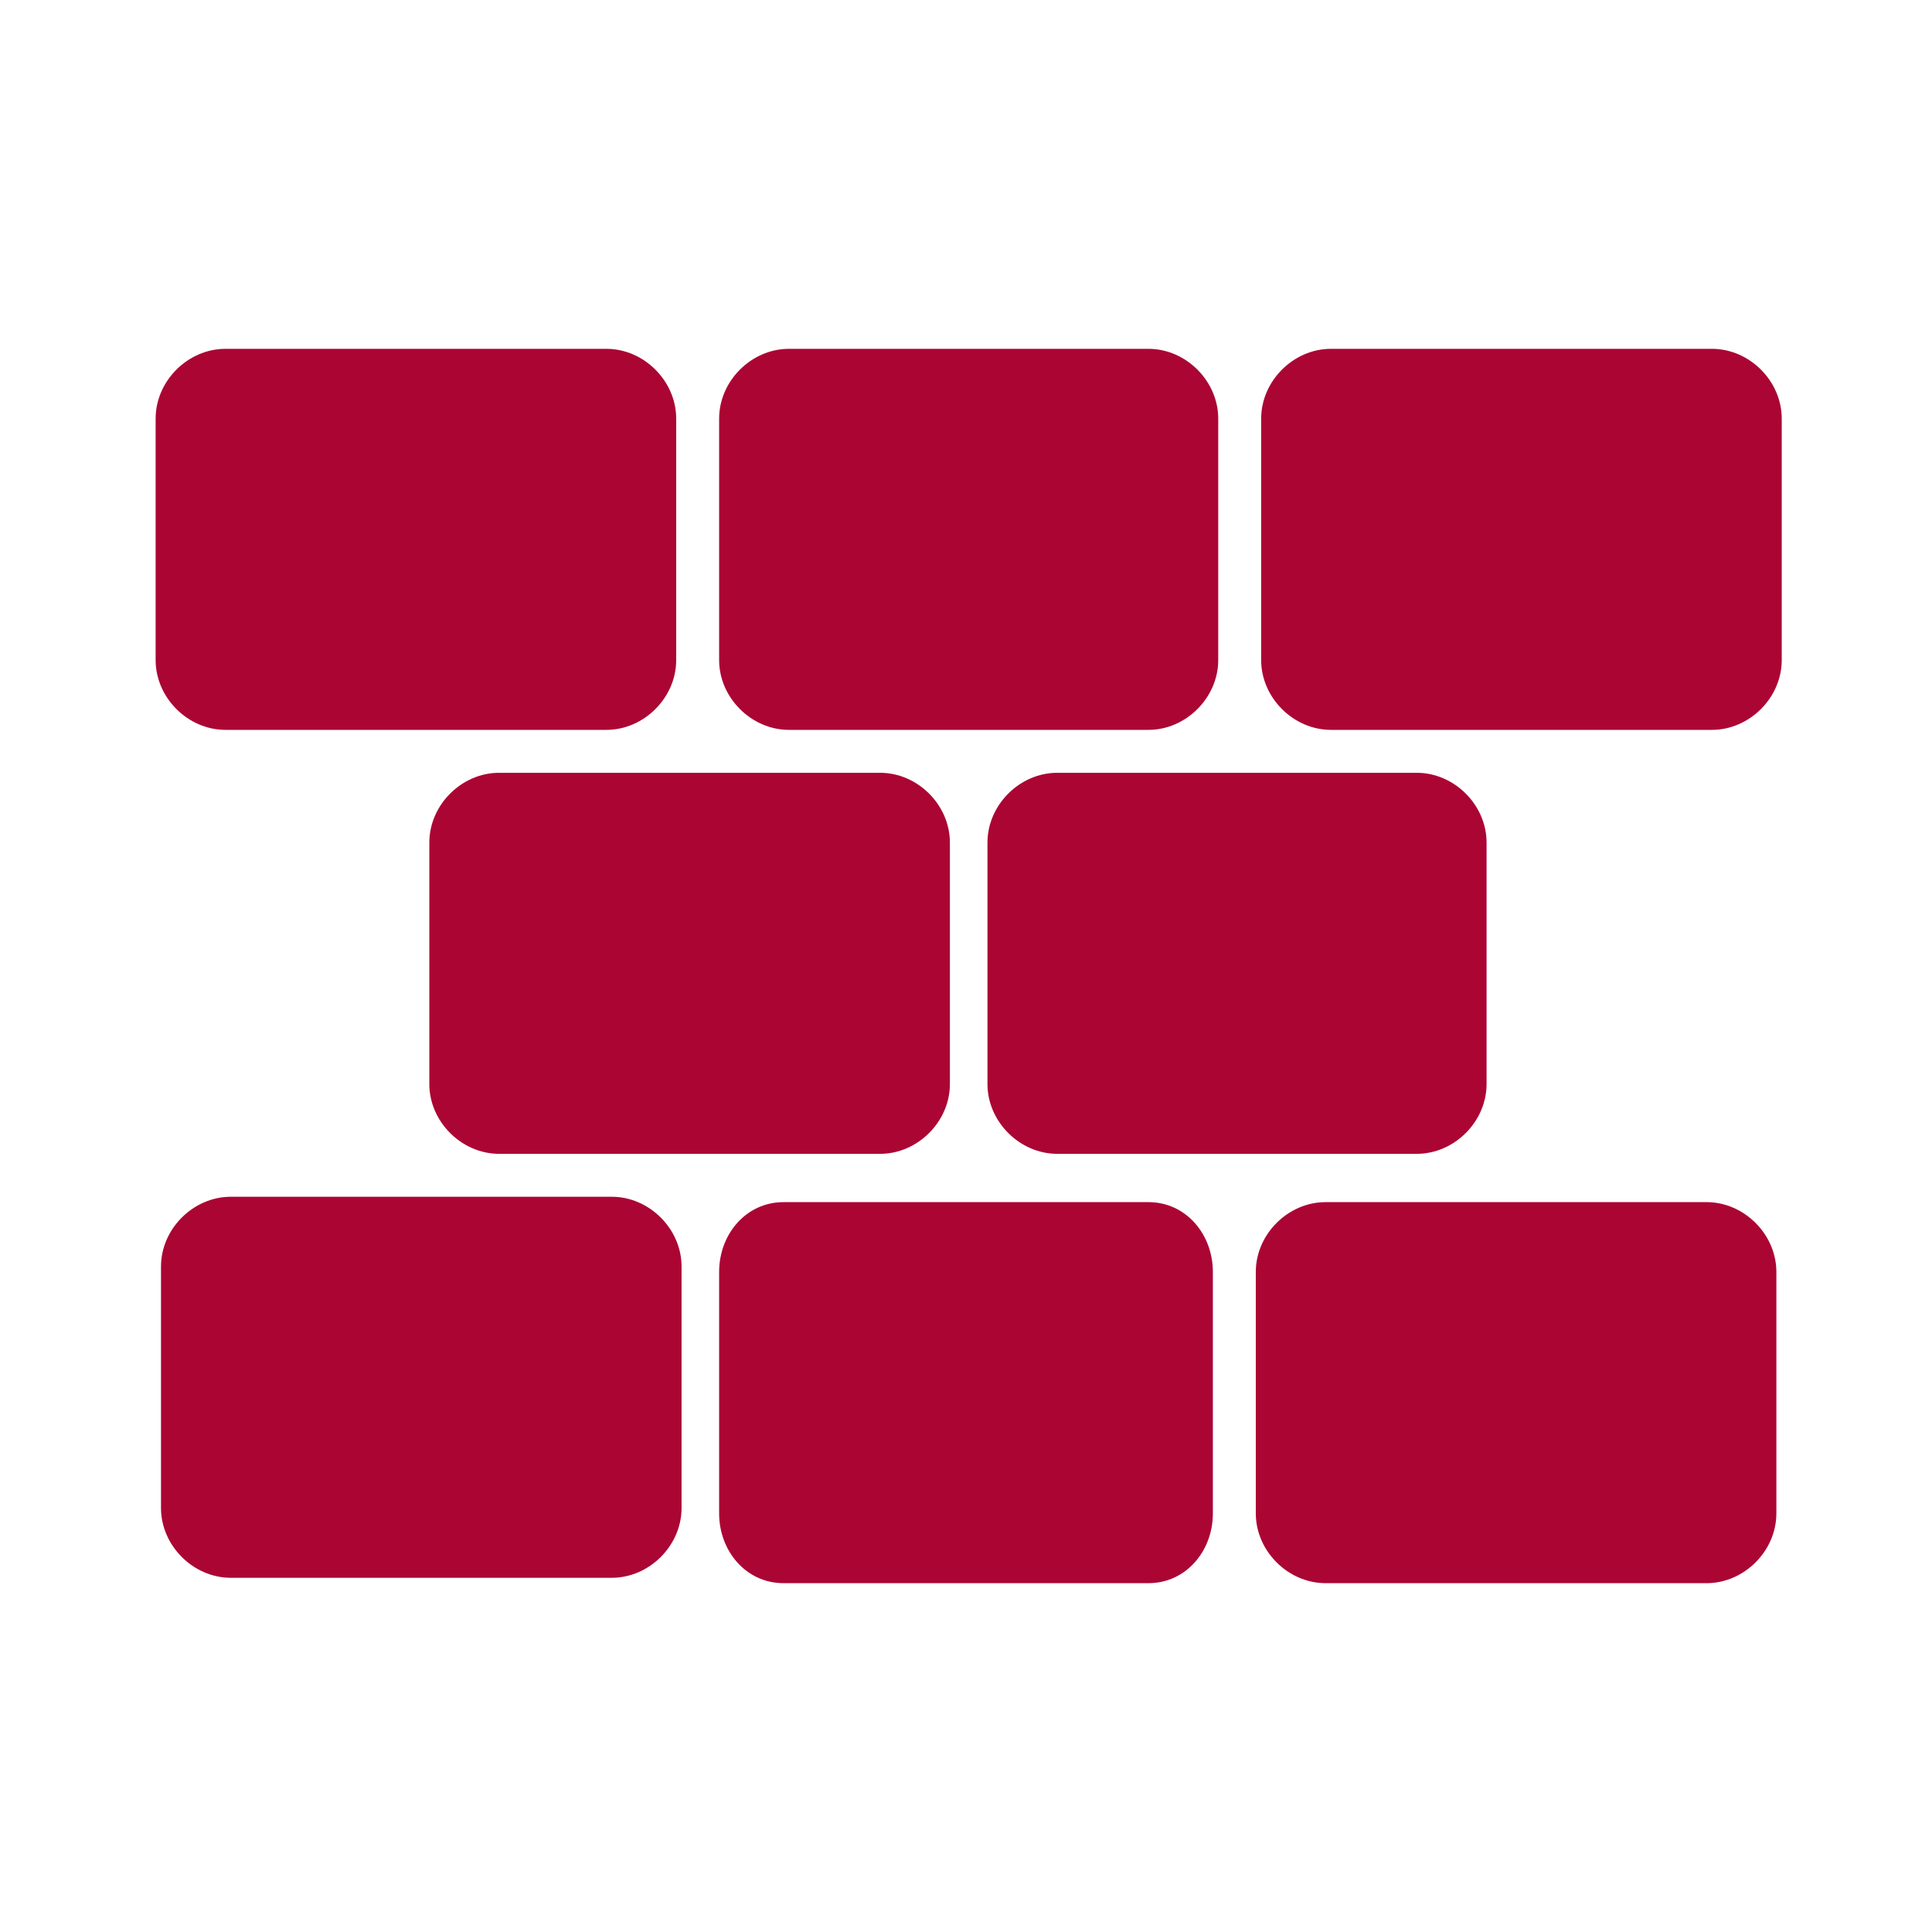 <?xml version="1.0" encoding="UTF-8"?>
<!DOCTYPE svg PUBLIC "-//W3C//DTD SVG 1.1//EN" "http://www.w3.org/Graphics/SVG/1.1/DTD/svg11.dtd">
<!-- Creator: CorelDRAW 2020 (64-Bit) -->
<svg xmlns="http://www.w3.org/2000/svg" xml:space="preserve" width="36px" height="36px" version="1.1" style="shape-rendering:geometricPrecision; text-rendering:geometricPrecision; image-rendering:optimizeQuality; fill-rule:evenodd; clip-rule:evenodd"
viewBox="0 0 360 360"
 xmlns:xlink="http://www.w3.org/1999/xlink"
 xmlns:xodm="http://www.corel.com/coreldraw/odm/2003">
 <defs>
  <style type="text/css">
   <![CDATA[
    .fil0 {fill:none}
    .fil1 {fill:#AB0534;fill-rule:nonzero}
   ]]>
  </style>
 </defs>
 <g id="Default">
  <g id="_1676696975488">
   <rect class="fil0" width="360" height="360"/>
   <path class="fil1" d="M331 282c0,-15 0,-30 0,-45 0,-7 -6,-13 -13,-13 -24,0 -47,0 -71,0 -7,0 -13,6 -13,13 0,15 0,30 0,45 0,7 6,13 13,13 24,0 47,0 71,0 7,0 13,-6 13,-13zm-105 0c0,-15 0,-30 0,-45 0,-7 -5,-13 -12,-13 -23,0 -45,0 -68,0 -7,0 -12,6 -12,13 0,15 0,30 0,45 0,7 5,13 12,13 23,0 45,0 68,0 7,0 12,-6 12,-13zm-113 -146c-24,0 -47,0 -71,0 -7,0 -13,-6 -13,-13 0,-15 0,-30 0,-45 0,-7 6,-13 13,-13 24,0 47,0 71,0 7,0 13,6 13,13 0,15 0,30 0,45 0,7 -6,13 -13,13zm101 0c-22,0 -45,0 -67,0 -7,0 -13,-6 -13,-13 0,-15 0,-30 0,-45 0,-7 6,-13 13,-13 22,0 45,0 67,0 7,0 13,6 13,13 0,15 0,30 0,45 0,7 -6,13 -13,13zm118 -13c0,-15 0,-30 0,-45 0,-7 -6,-13 -13,-13 -24,0 -47,0 -71,0 -7,0 -13,6 -13,13 0,15 0,30 0,45 0,7 6,13 13,13 24,0 47,0 71,0 7,0 13,-6 13,-13zm-55 79c0,-15 0,-30 0,-45 0,-7 -6,-13 -13,-13 -22,0 -45,0 -67,0 -7,0 -13,6 -13,13 0,15 0,30 0,45 0,7 6,13 13,13 22,0 45,0 67,0 7,0 13,-6 13,-13zm-113 13c-24,0 -47,0 -71,0 -7,0 -13,-6 -13,-13 0,-15 0,-30 0,-45 0,-7 6,-13 13,-13 24,0 47,0 71,0 7,0 13,6 13,13 0,15 0,30 0,45 0,7 -6,13 -13,13zm-50 79c-24,0 -47,0 -71,0 -7,0 -13,-6 -13,-13 0,-15 0,-30 0,-45 0,-7 6,-13 13,-13 24,0 47,0 71,0 7,0 13,6 13,13 0,15 0,30 0,45 0,7 -6,13 -13,13z"/>
  </g>
 </g>
</svg>

